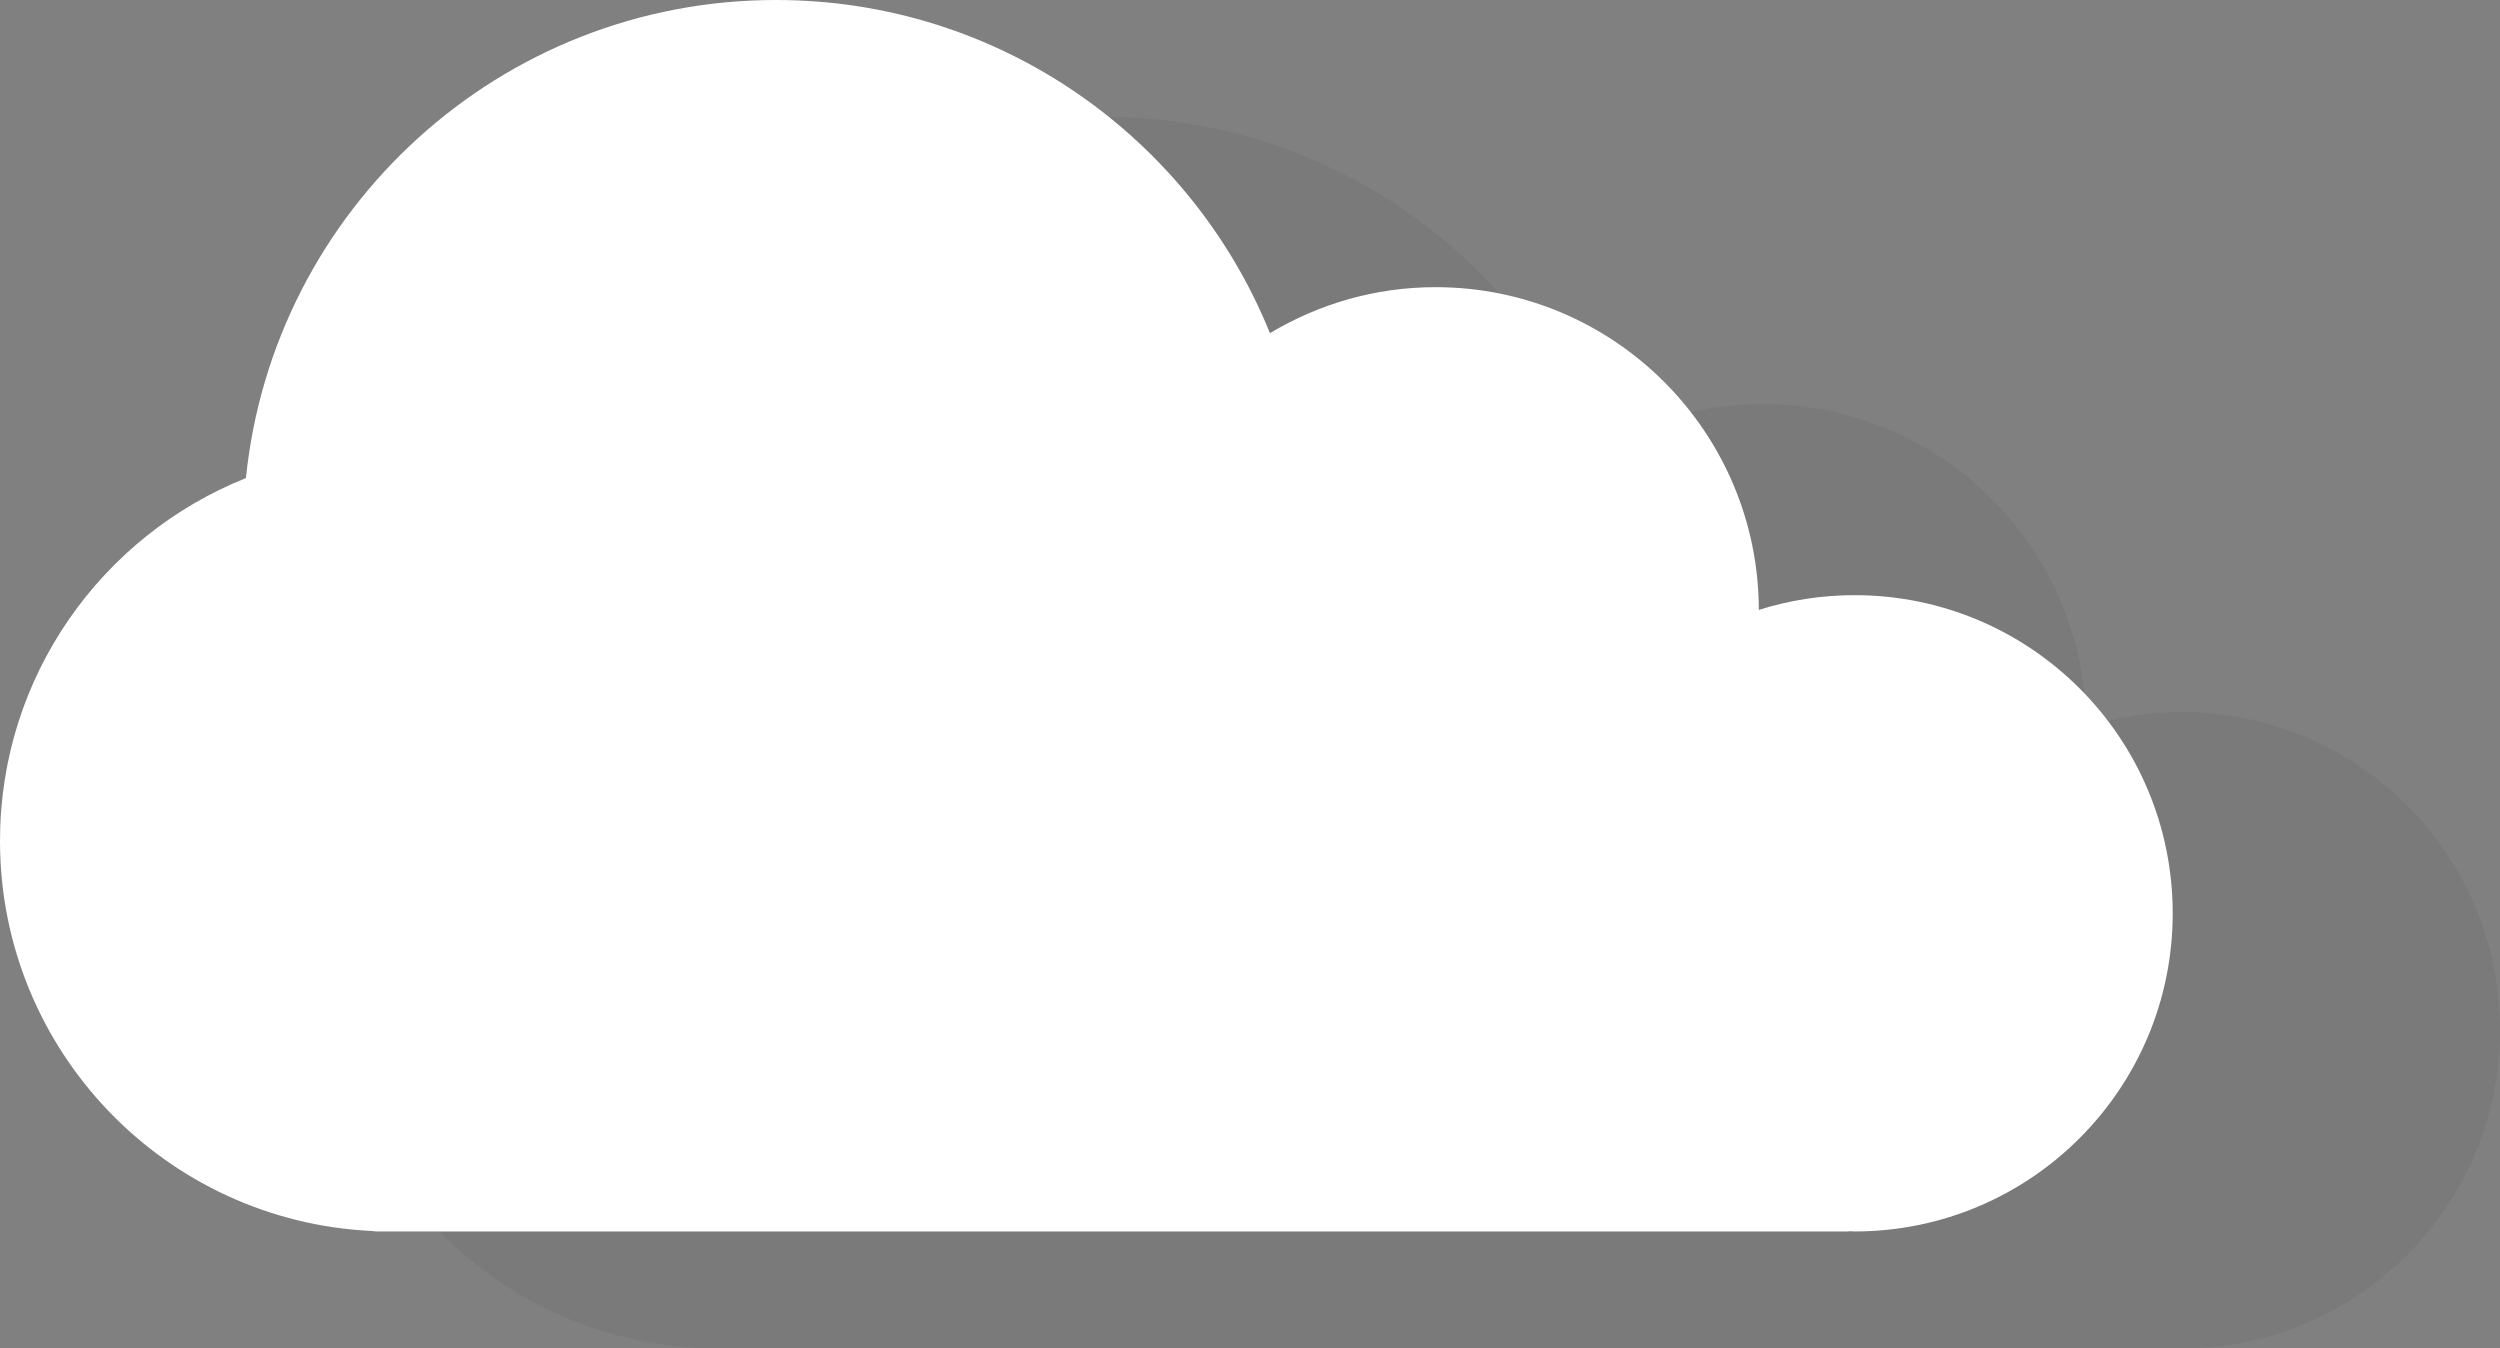 <?xml version="1.0" encoding="utf-8"?>
<!-- Generator: Adobe Illustrator 17.0.0, SVG Export Plug-In . SVG Version: 6.00 Build 0)  -->
<!DOCTYPE svg PUBLIC "-//W3C//DTD SVG 1.1//EN" "http://www.w3.org/Graphics/SVG/1.1/DTD/svg11.dtd">
<svg version="1.1" id="Your_Icon" xmlns="http://www.w3.org/2000/svg" xmlns:xlink="http://www.w3.org/1999/xlink" x="0px" y="0px"
	 width="106.933px" height="57.673px" viewBox="-10.587 19.071 106.933 57.673"
	 enable-background="new -10.587 19.071 106.933 57.673" xml:space="preserve">
<rect x="-10.587" y="19.071" width="106.933" height="57.673" fill="#808080" stroke="none"/>
<g opacity="0.05">
	<path d="M82.738,49.528c-1.428,0-2.802,0.222-4.094,0.63c-0.016-7.627-6.2-13.804-13.828-13.804c-2.593,0-5.01,0.726-7.083,1.967
		c-3.38-8.354-11.564-14.25-21.13-14.25c-11.797,0-21.499,8.962-22.671,20.449C7.77,46.98,3.413,52.998,3.413,60.038
		c0,8.959,7.053,16.27,15.908,16.686c0.067,0.005,0.132,0.02,0.201,0.02h62.929c0.033,0,0.063-0.008,0.096-0.01
		c0.064,0.001,0.127,0.01,0.191,0.01c7.516,0,13.608-6.092,13.608-13.608C96.347,55.62,90.254,49.528,82.738,49.528z"/>
</g>
<g>
	<path fill="#FFFFFF" d="M68.738,44.528c-1.428,0-2.802,0.222-4.094,0.63c-0.016-7.627-6.2-13.804-13.828-13.804
		c-2.593,0-5.01,0.726-7.083,1.967c-3.38-8.354-11.564-14.25-21.13-14.25c-11.797,0-21.499,8.962-22.671,20.449
		c-6.162,2.46-10.519,8.478-10.519,15.518c0,8.959,7.053,16.27,15.908,16.686c0.067,0.005,0.132,0.02,0.201,0.02h62.929
		c0.033,0,0.063-0.008,0.096-0.01c0.064,0.001,0.127,0.01,0.191,0.01c7.516,0,13.608-6.092,13.608-13.608
		C82.347,50.62,76.254,44.528,68.738,44.528z"/>
</g>
</svg>
